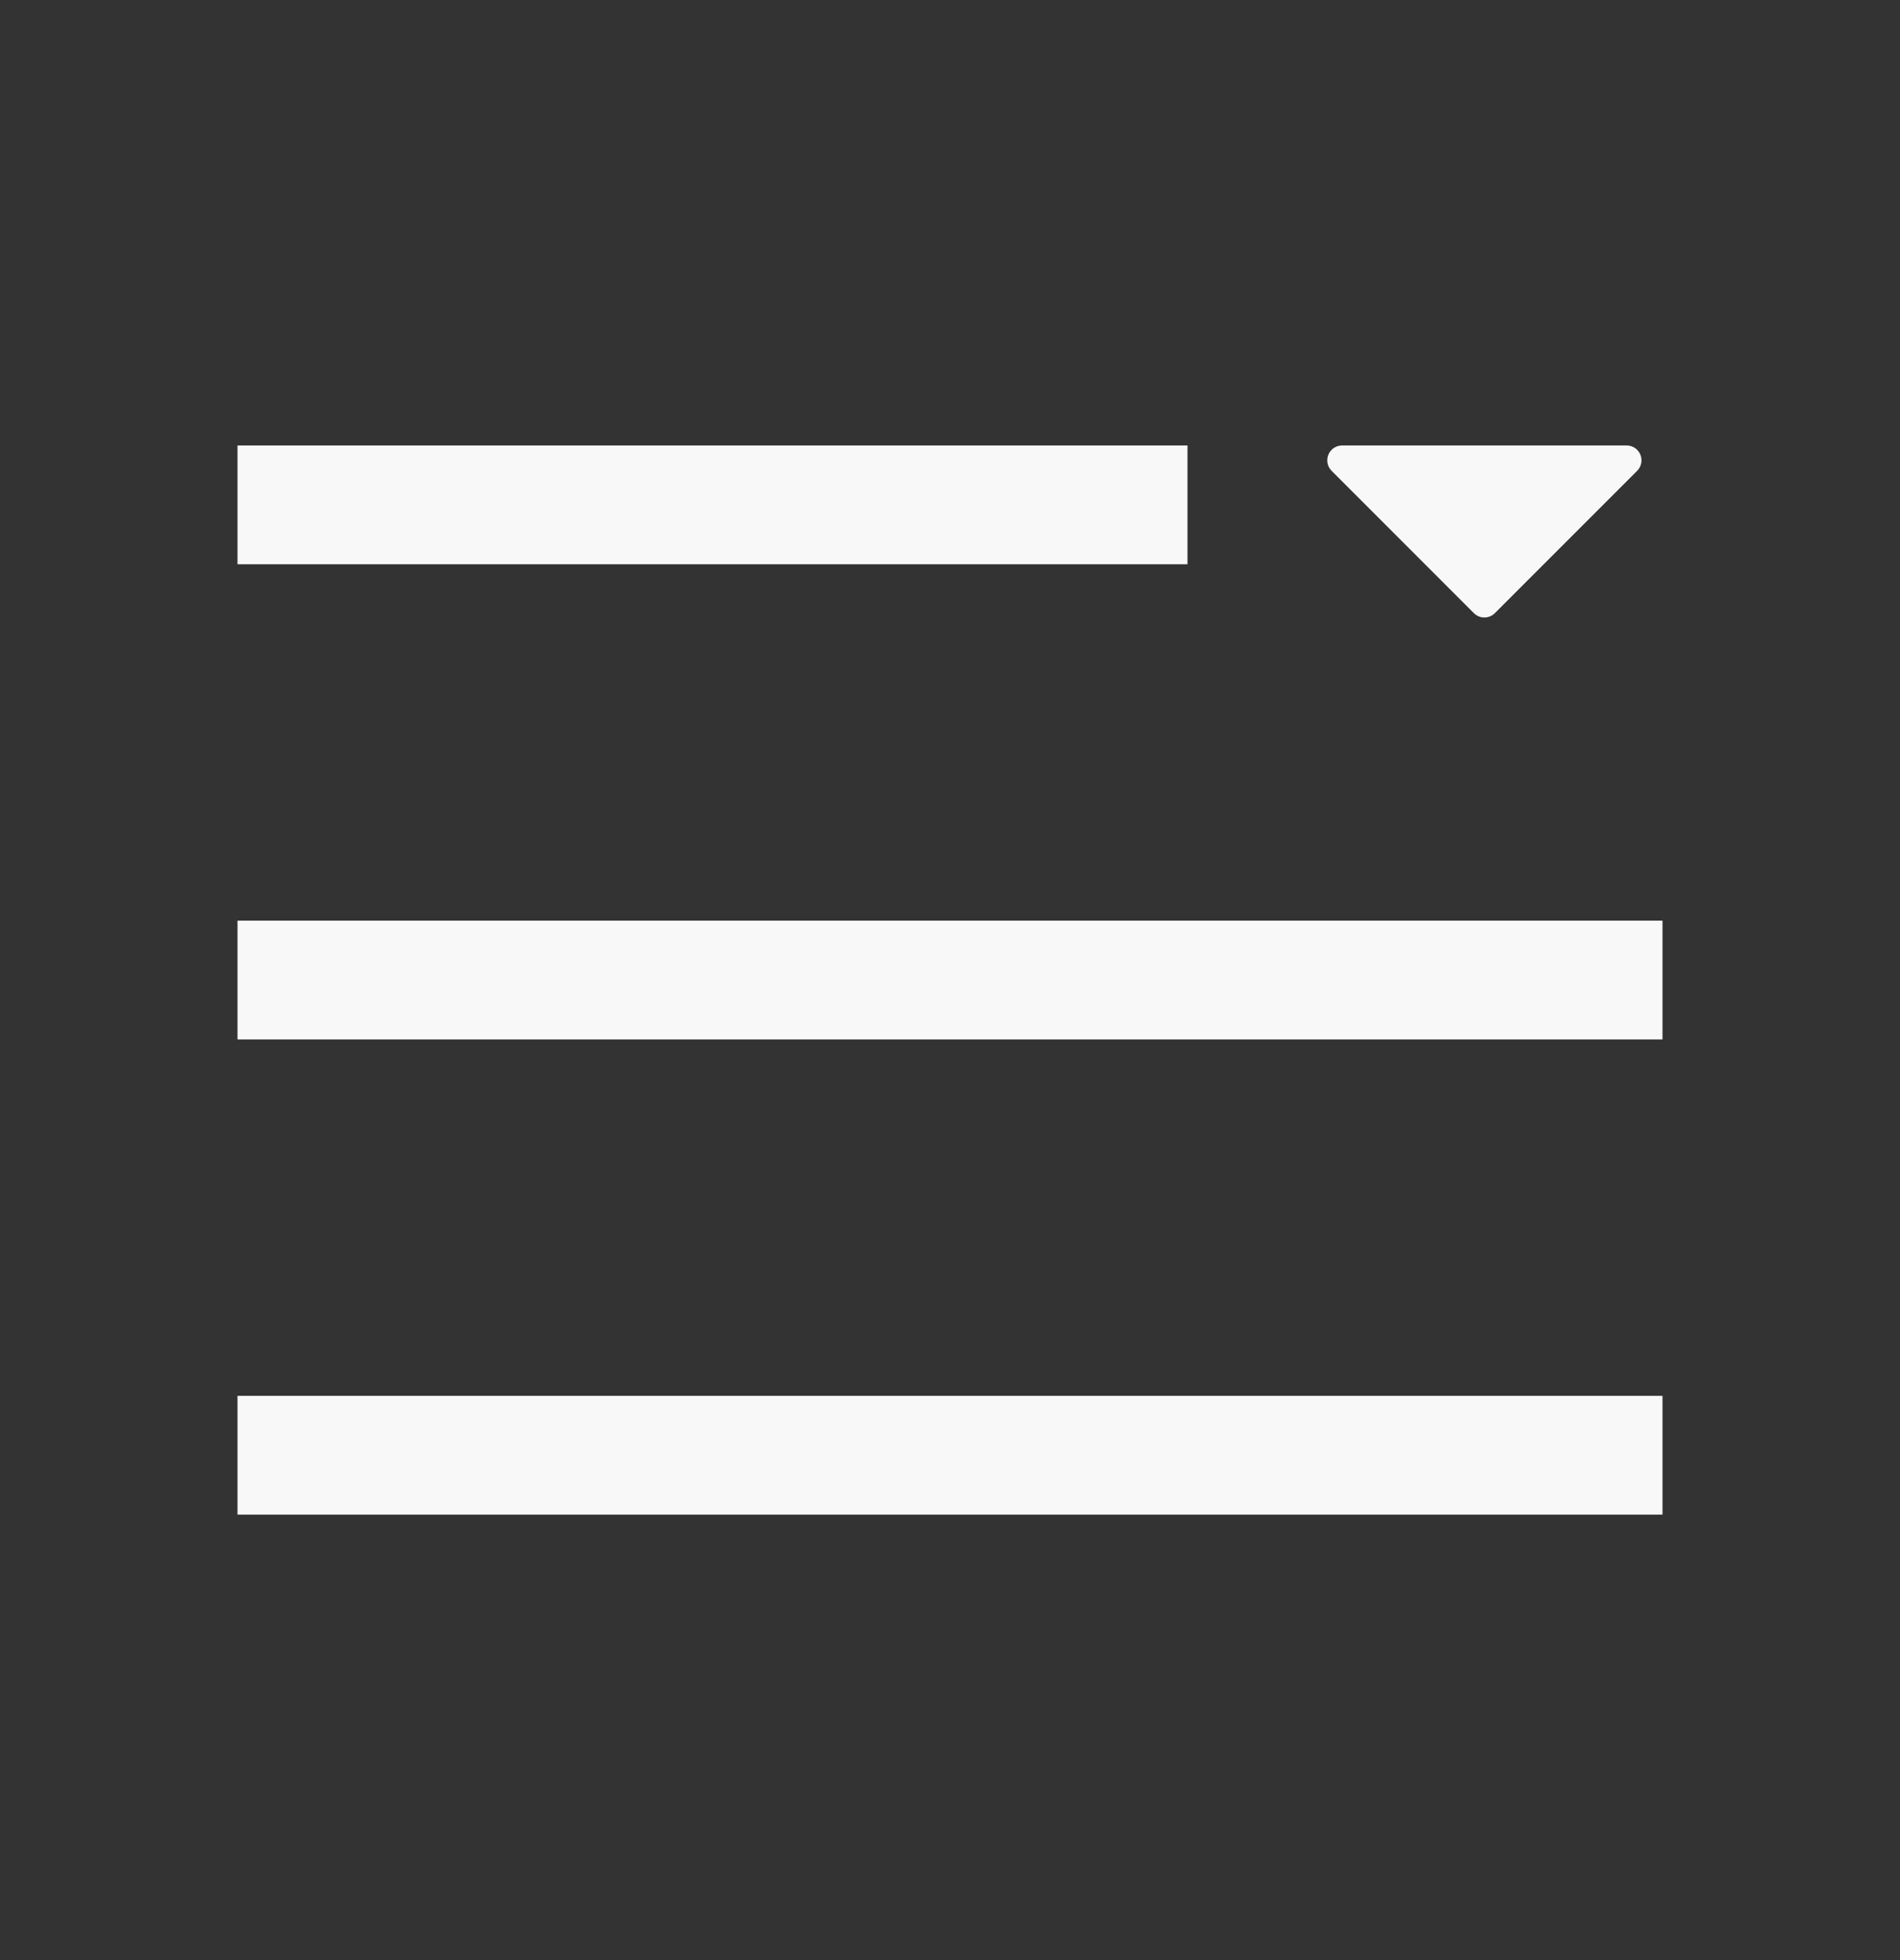 <svg width="32" height="33" viewBox="0 0 32 33" fill="none" xmlns="http://www.w3.org/2000/svg">
<rect x="0" y="0" width="32" height="33" fill="#333333" stroke="none"/>
<g clip-path="url(#clip0_1_19)">
<path d="M4 8.5H20" stroke="#F8F8F8" stroke-width="2"/>
<path d="M4 16.5H28" stroke="#F8F8F8" stroke-width="2"/>
<path d="M4 24.5H28" stroke="#F8F8F8" stroke-width="2"/>
<path d="M25 10.146L22.604 7.75H27.396L25 10.146Z" fill="#F8F8F8" stroke="#F8F8F8" stroke-width="0.5" stroke-linejoin="round"/>
</g>
<defs>
<clipPath id="clip0_1_19">
<rect width="32" height="32" fill="white" transform="translate(0 0.5)"/>
</clipPath>
</defs>
</svg>
